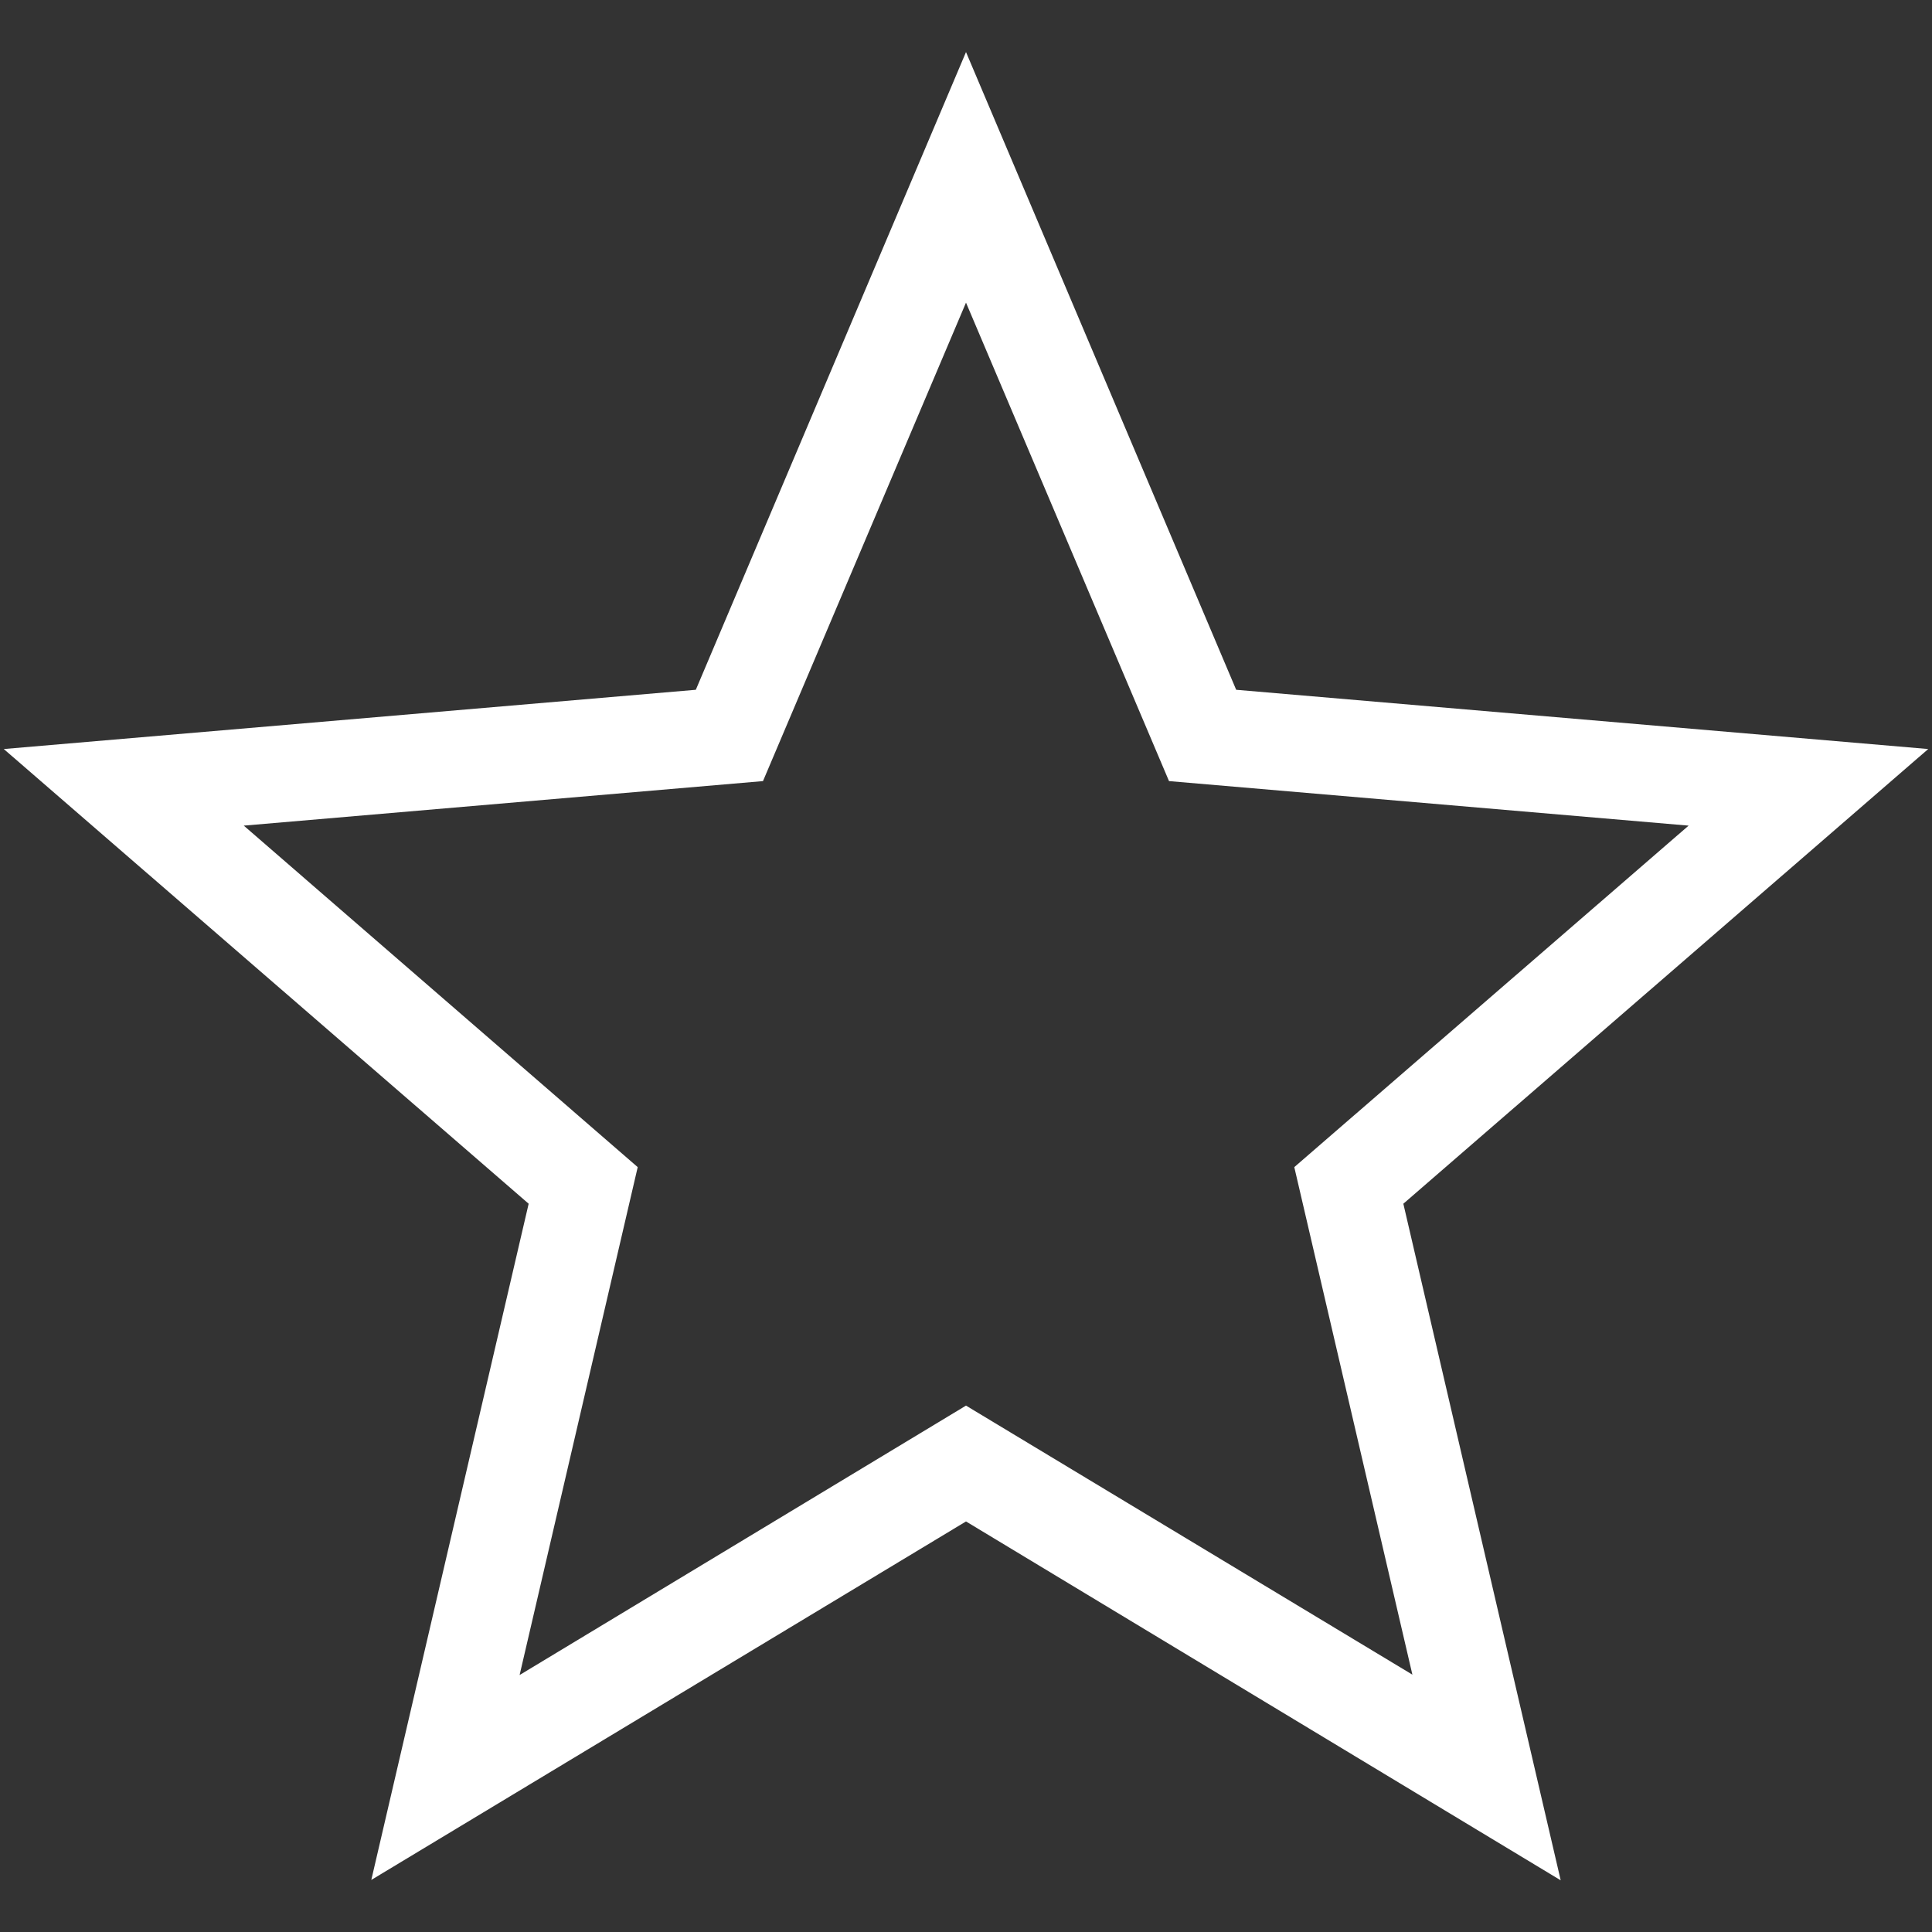 <?xml version="1.0" encoding="utf-8"?>
<!-- Generator: Adobe Illustrator 21.1.0, SVG Export Plug-In . SVG Version: 6.00 Build 0)  -->
<svg version="1.1" xmlns="http://www.w3.org/2000/svg" xmlns:xlink="http://www.w3.org/1999/xlink" x="0px" y="0px"
	 viewBox="0 0 512 512" style="enable-background:new 0 0 512 512;" xml:space="preserve">
<rect x="0" y="0" width="512" height="512" fill="#333333" stroke="none"/>
<style type="text/css">
	.st0{fill:#FFFFFF;}
</style>
<g id="Layer_2">
</g>
<g id="Layer_1">
	<g>
		<g id="star-outline">
			<path class="st0" d="M511,198.5l-183.4-15.7L256,13.8l-71.6,169L1,198.5L140.1,319L98.4,498.2L256,403.2l157.6,95.1L371.9,319
				L511,198.5z M374.3,443.8L256,372.5l-118.3,71.4L169,309.3L64.6,218.8L202.2,207L256,80.2L309.8,207l137.7,11.8L343,309.3
				L374.3,443.8z"/>
		</g>
	</g>
</g>
</svg>
